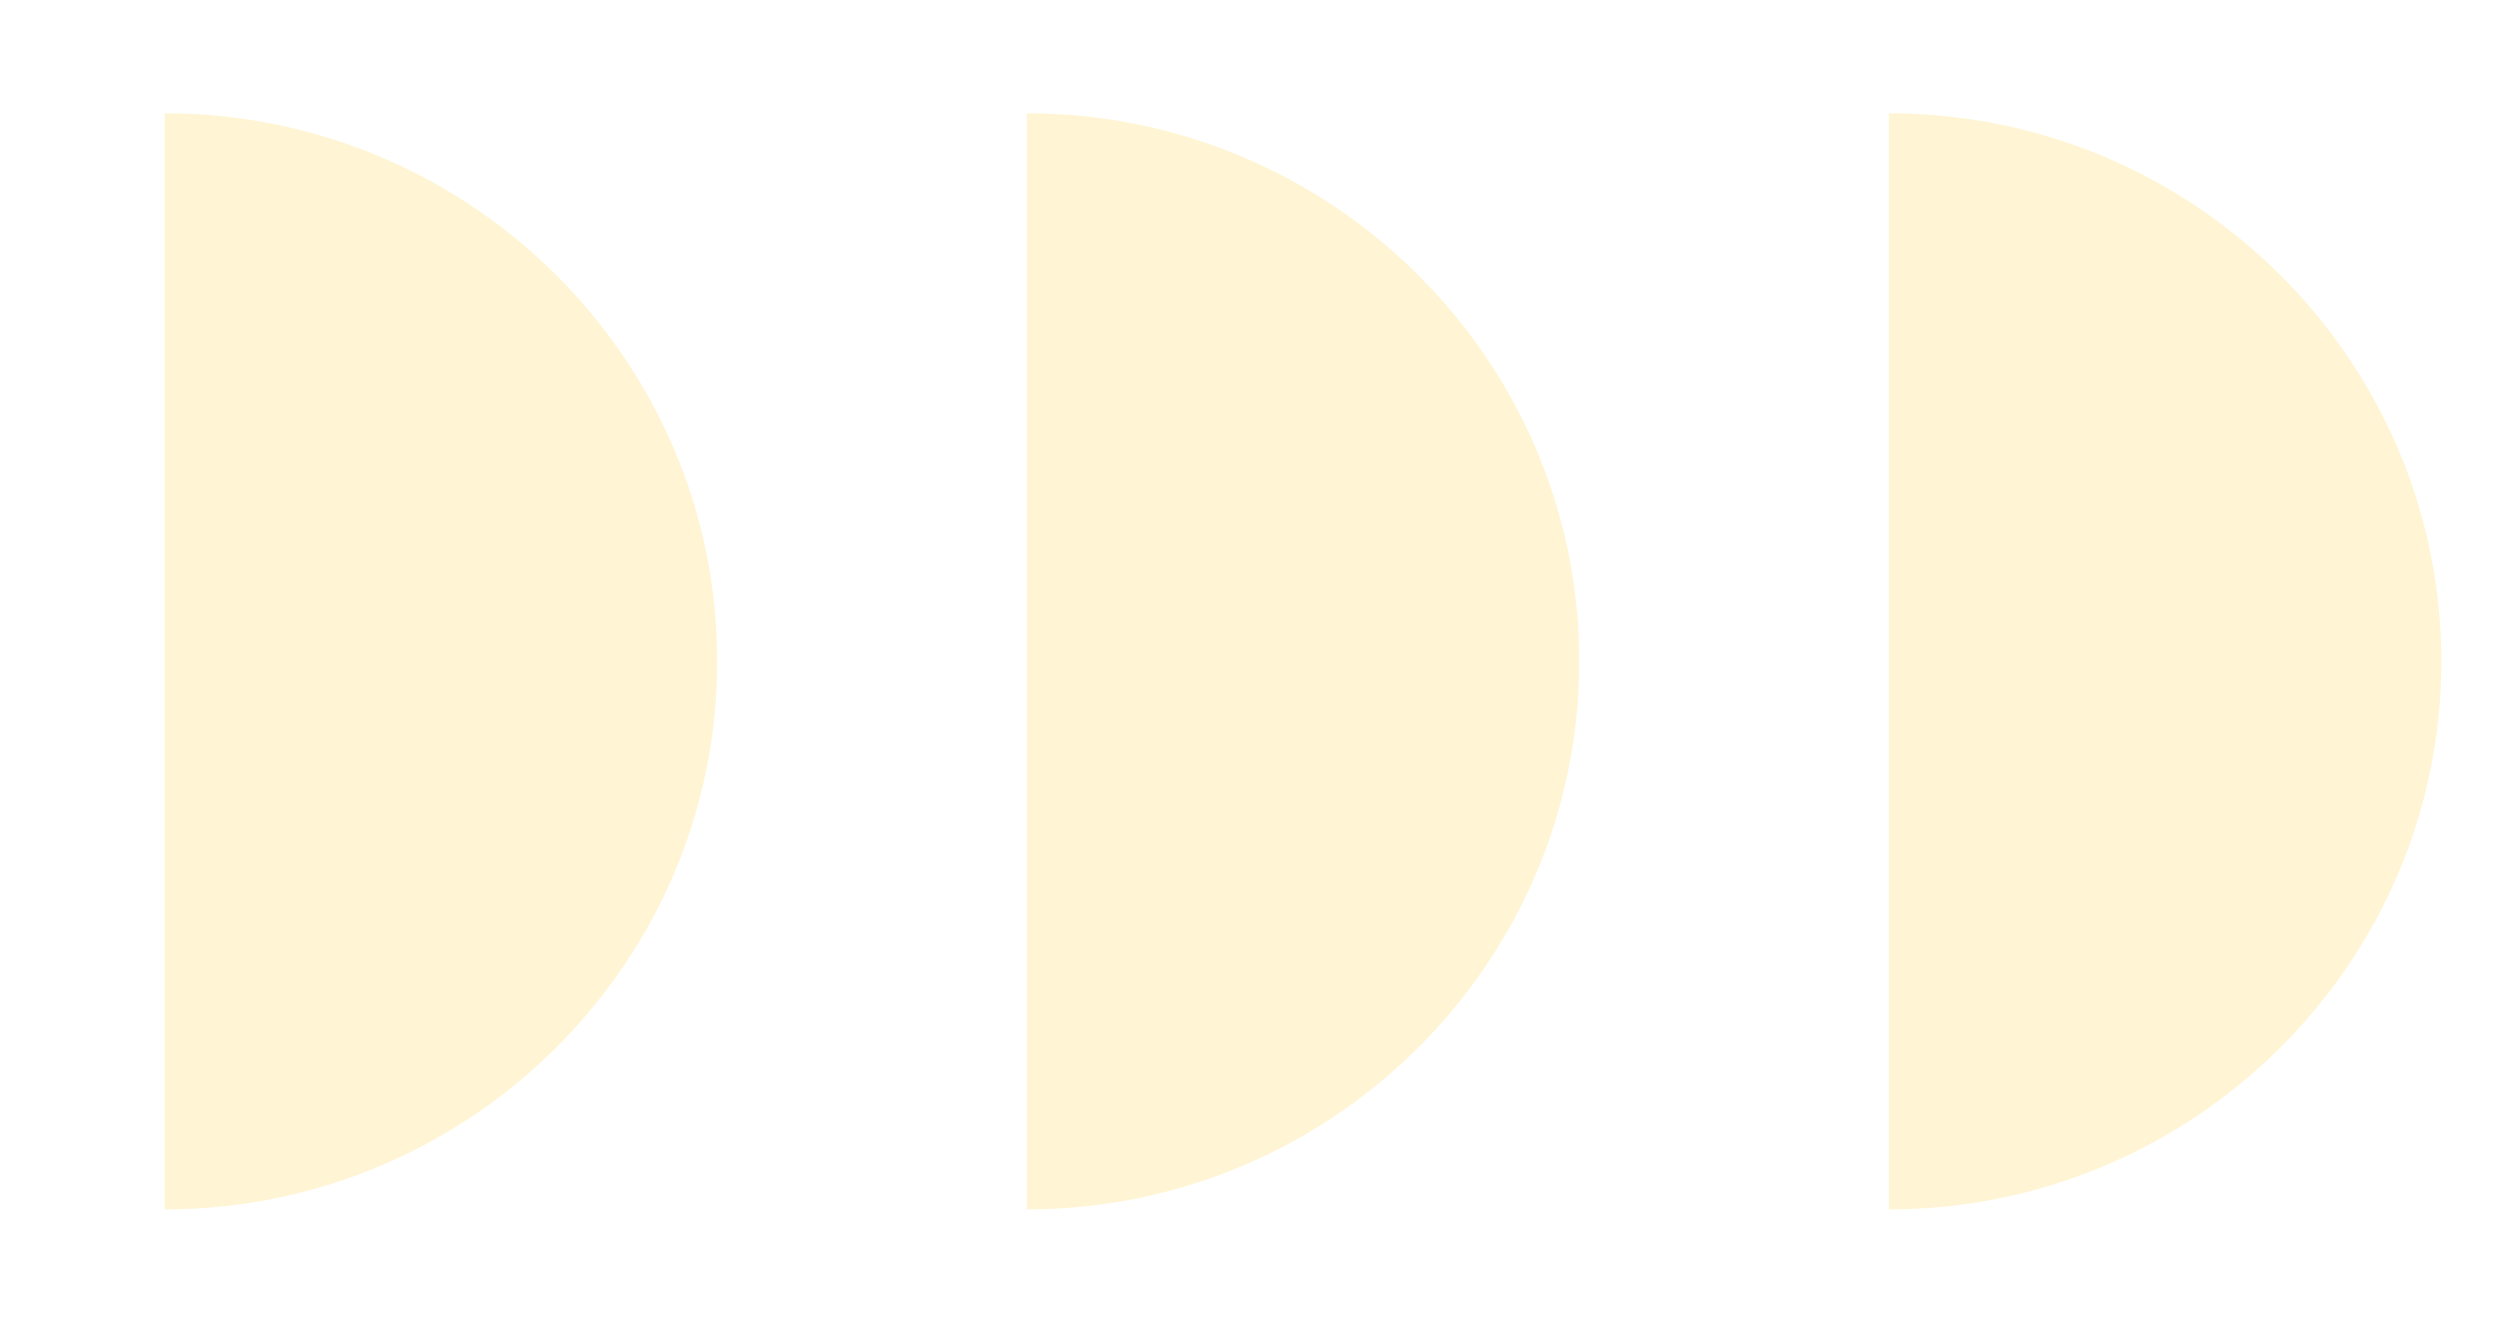 <svg width="83" height="44" viewBox="0 0 83 44" fill="none" xmlns="http://www.w3.org/2000/svg">
<g id="shapes" opacity="0.2">
<path id="Vector1" d="M62.708 40.153C72.818 40.153 81.054 31.984 81.054 21.956C81.054 11.929 72.818 3.76 62.708 3.76L62.708 40.153Z" fill="#FFCF2D"/>
<path id="Vector1_2" d="M34.088 40.153C44.198 40.153 52.433 31.984 52.433 21.956C52.433 11.929 44.198 3.76 34.088 3.76L34.088 40.153Z" fill="#FFCF2D"/>
<path id="Vector1_3" d="M5.467 40.153C15.577 40.153 23.813 31.984 23.813 21.956C23.813 11.929 15.577 3.76 5.467 3.76L5.467 40.153Z" fill="#FFCF2D"/>
</g>
</svg>
